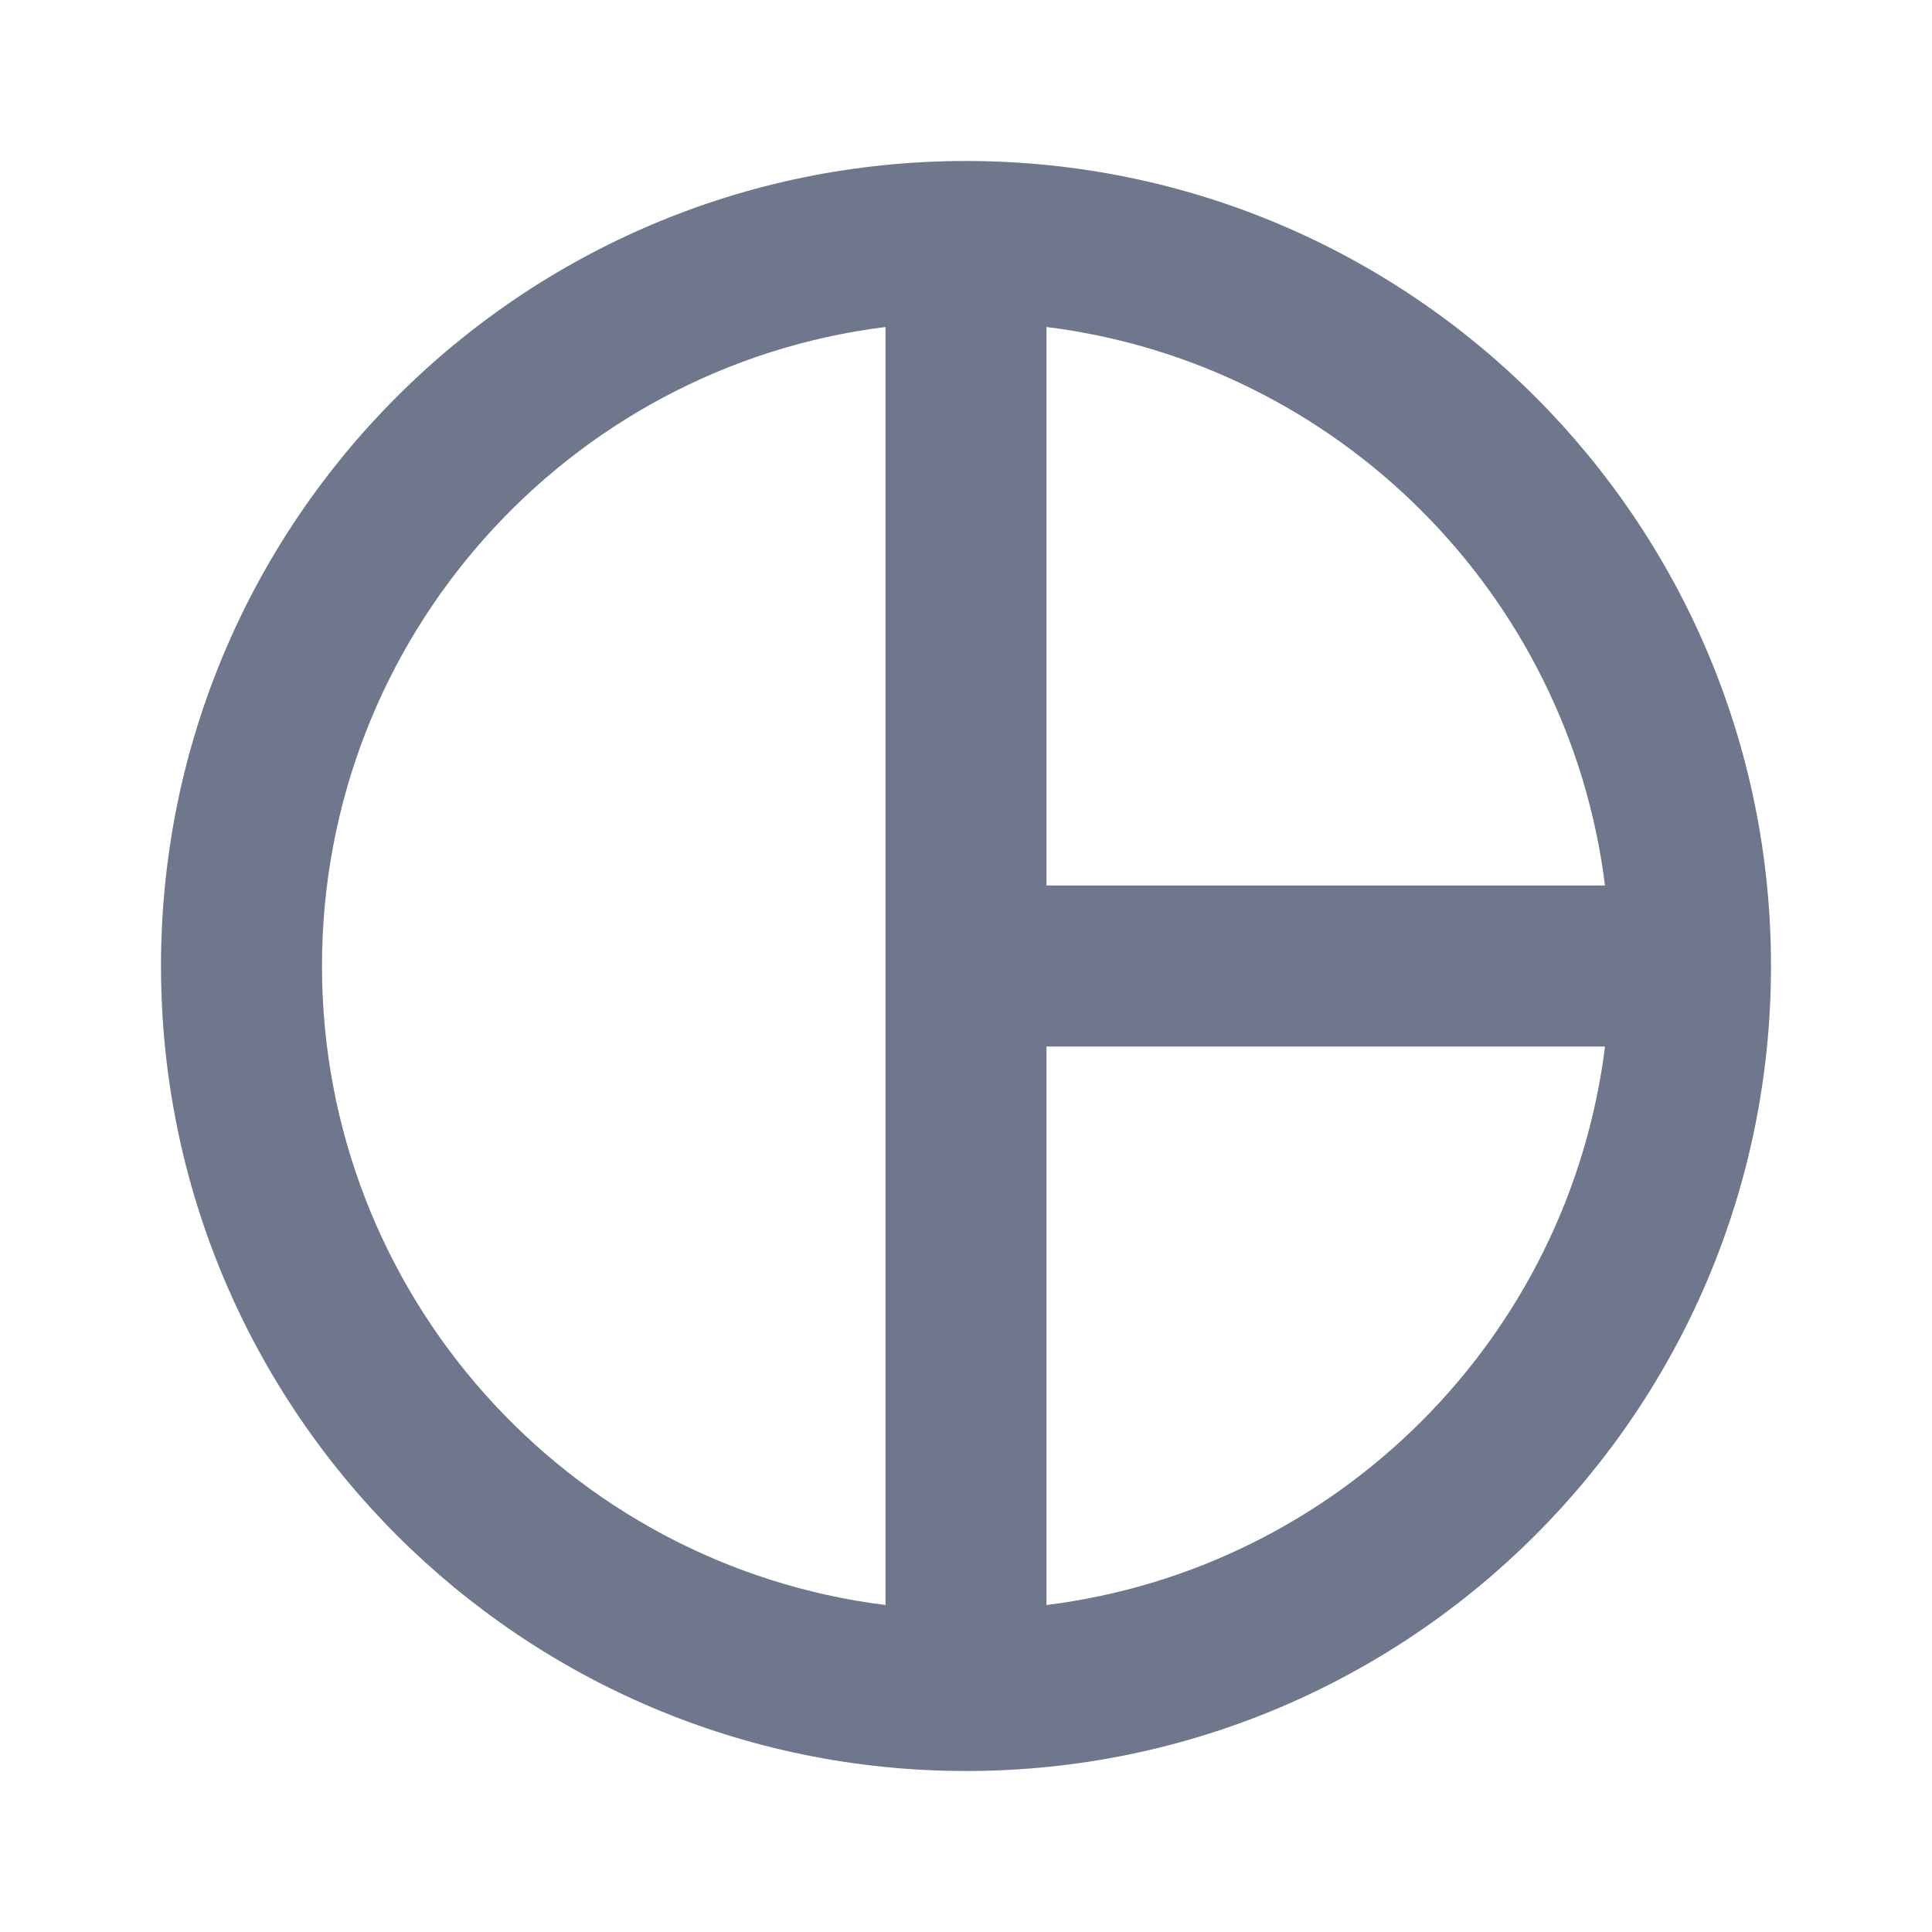 <svg width="24" height="24" viewBox="0 0 24 24" fill="none" xmlns="http://www.w3.org/2000/svg">
<path fill-rule="evenodd" clip-rule="evenodd" d="M13 11V4.062C16.619 4.513 19.487 7.381 19.938 11H13ZM11 12V4.062C7.054 4.554 4 7.92 4 12C4 16.08 7.054 19.446 11 19.938V12ZM13 13H19.938C19.487 16.619 16.619 19.487 13 19.938V13ZM22 12C22 17.523 17.523 22 12 22C6.477 22 2 17.523 2 12C2 6.477 6.477 2 12 2C17.523 2 22 6.477 22 12Z" fill="#6E778C"/>
</svg>
